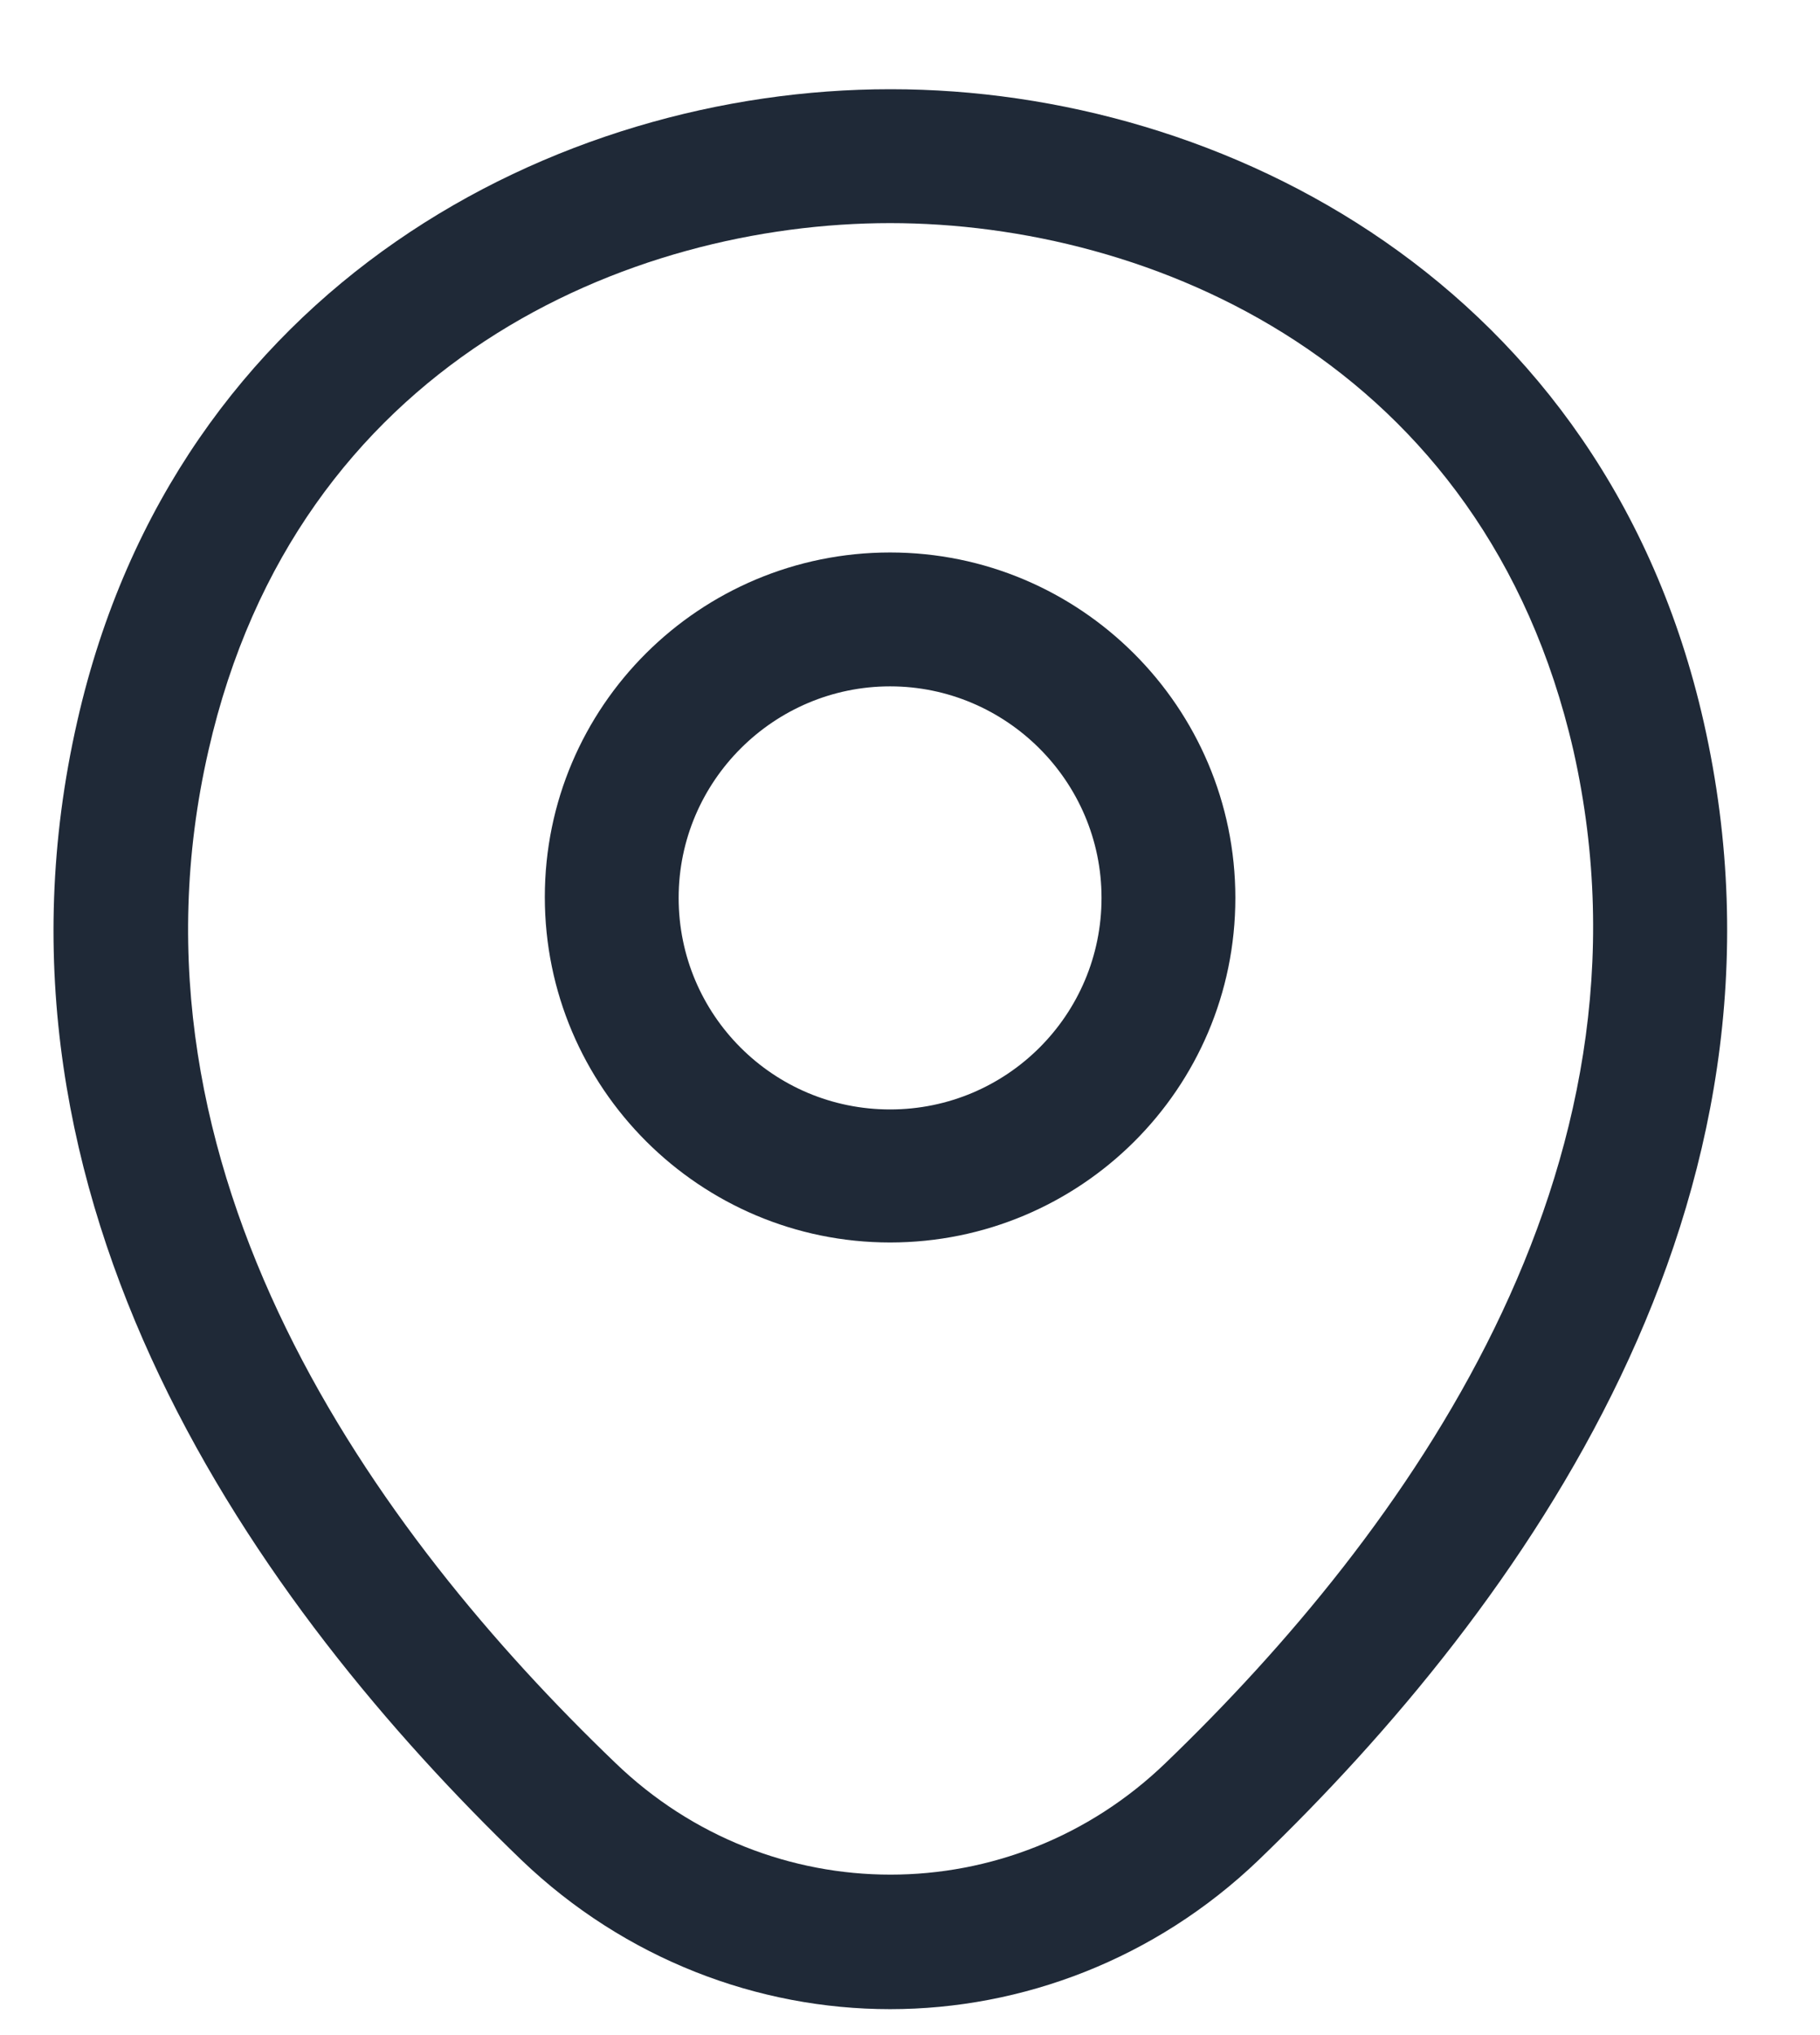 <svg width="17" height="19" viewBox="0 0 17 19" fill="none" xmlns="http://www.w3.org/2000/svg">
<path d="M8.314 11.6C6.539 11.6 5.089 10.158 5.089 8.375C5.089 6.592 6.539 5.158 8.314 5.158C10.089 5.158 11.539 6.6 11.539 8.383C11.539 10.167 10.089 11.6 8.314 11.6ZM8.314 6.408C7.23 6.408 6.339 7.292 6.339 8.383C6.339 9.475 7.222 10.358 8.314 10.358C9.405 10.358 10.289 9.475 10.289 8.383C10.289 7.292 9.397 6.408 8.314 6.408Z" fill="#1F2937"/>
<path d="M8.314 18.758C7.08 18.758 5.839 18.292 4.872 17.367C2.414 15 -0.303 11.225 0.722 6.733C1.647 2.658 5.205 0.833 8.314 0.833C8.314 0.833 8.314 0.833 8.322 0.833C11.43 0.833 14.989 2.658 15.914 6.742C16.93 11.233 14.214 15 11.755 17.367C10.789 18.292 9.547 18.758 8.314 18.758ZM8.314 2.083C5.889 2.083 2.772 3.375 1.947 7.008C1.047 10.933 3.514 14.317 5.747 16.458C7.189 17.85 9.447 17.85 10.889 16.458C13.114 14.317 15.58 10.933 14.697 7.008C13.864 3.375 10.739 2.083 8.314 2.083Z" fill="#1F2937"/>
</svg>
